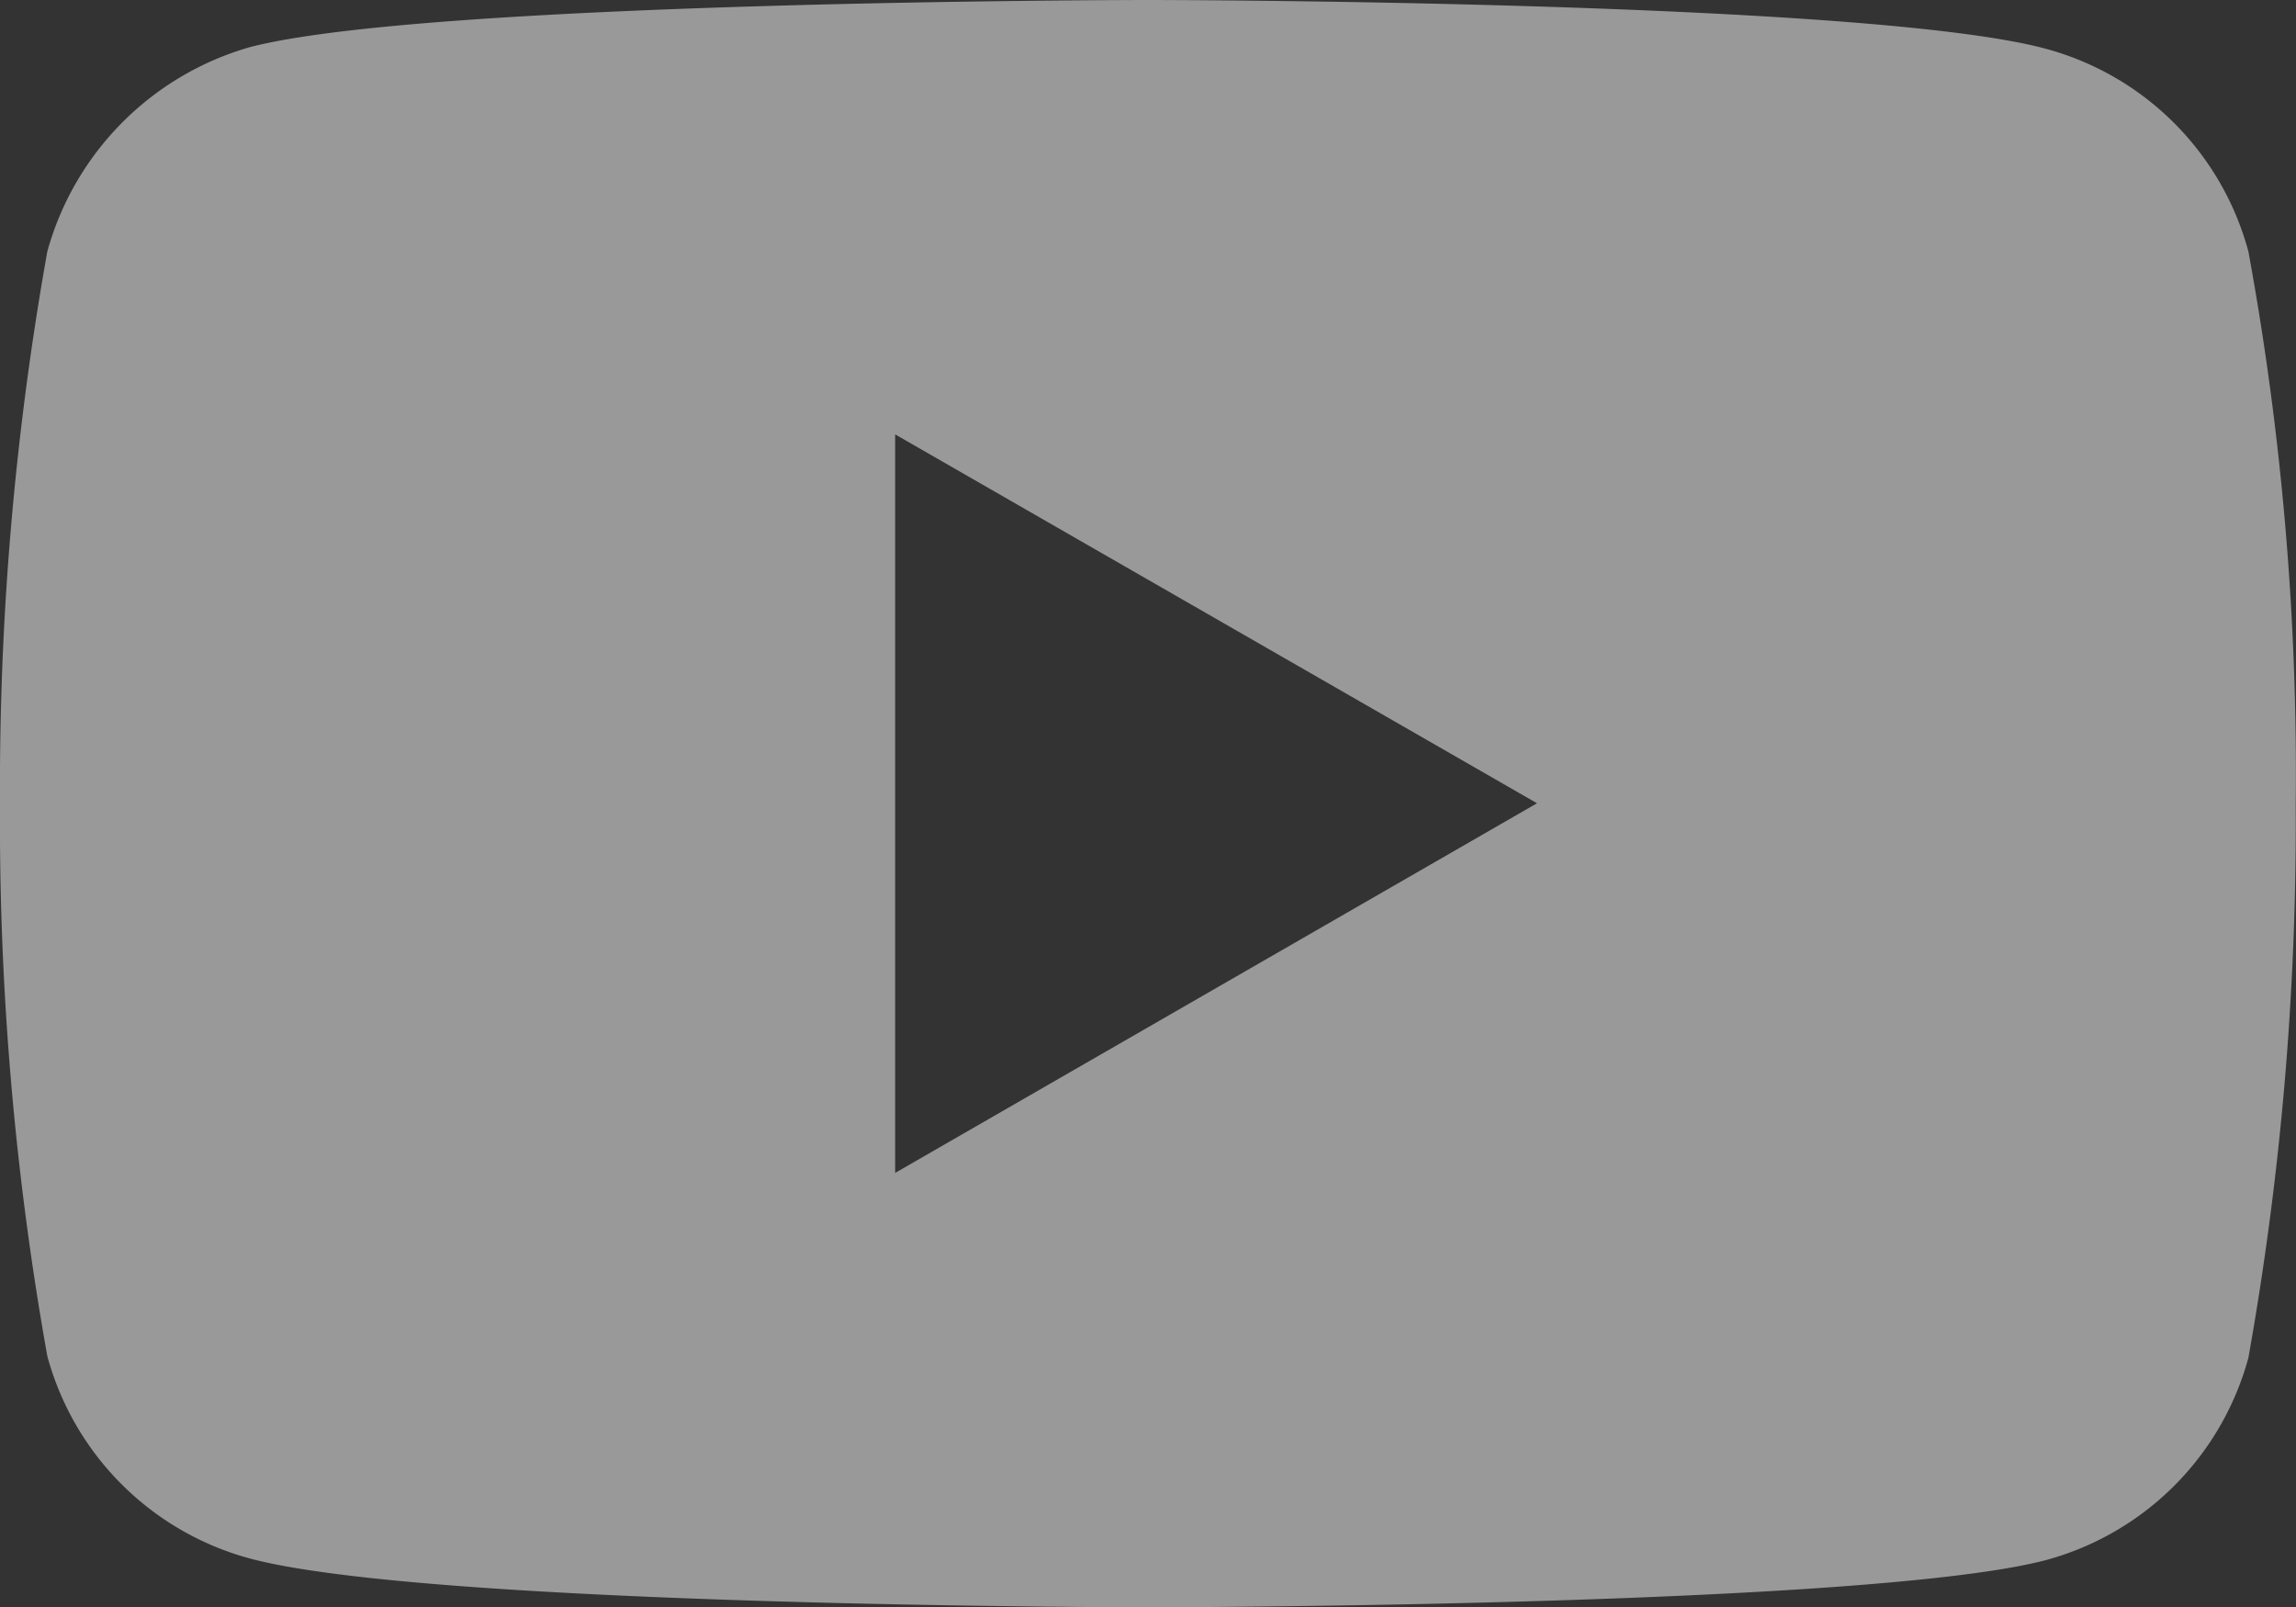 <svg xmlns="http://www.w3.org/2000/svg" width="23.487" height="16.444" viewBox="0 0 23.487 16.444"><rect x="0" y="0" width="23.487" height="16.444" fill="#333333" stroke="none"/><defs><style>.a{opacity:0.5;}.b{fill:#fff;}</style></defs><g class="a"><path class="b" d="M11.743,16.444c-.073,0-7.354-.006-9.189-.5a2.943,2.943,0,0,1-2.07-2.07A31.024,31.024,0,0,1,0,8.222,31.135,31.135,0,0,1,.484,2.573,3.008,3.008,0,0,1,2.554.483C4.371.006,11.67,0,11.743,0s7.372.006,9.189.5A2.94,2.94,0,0,1,23,2.573a29.6,29.6,0,0,1,.484,5.668A31.2,31.2,0,0,1,23,13.891a2.944,2.944,0,0,1-2.071,2.07C19.115,16.438,11.817,16.444,11.743,16.444Zm-2.586-12V12l6.566-3.782Z"/></g></svg>